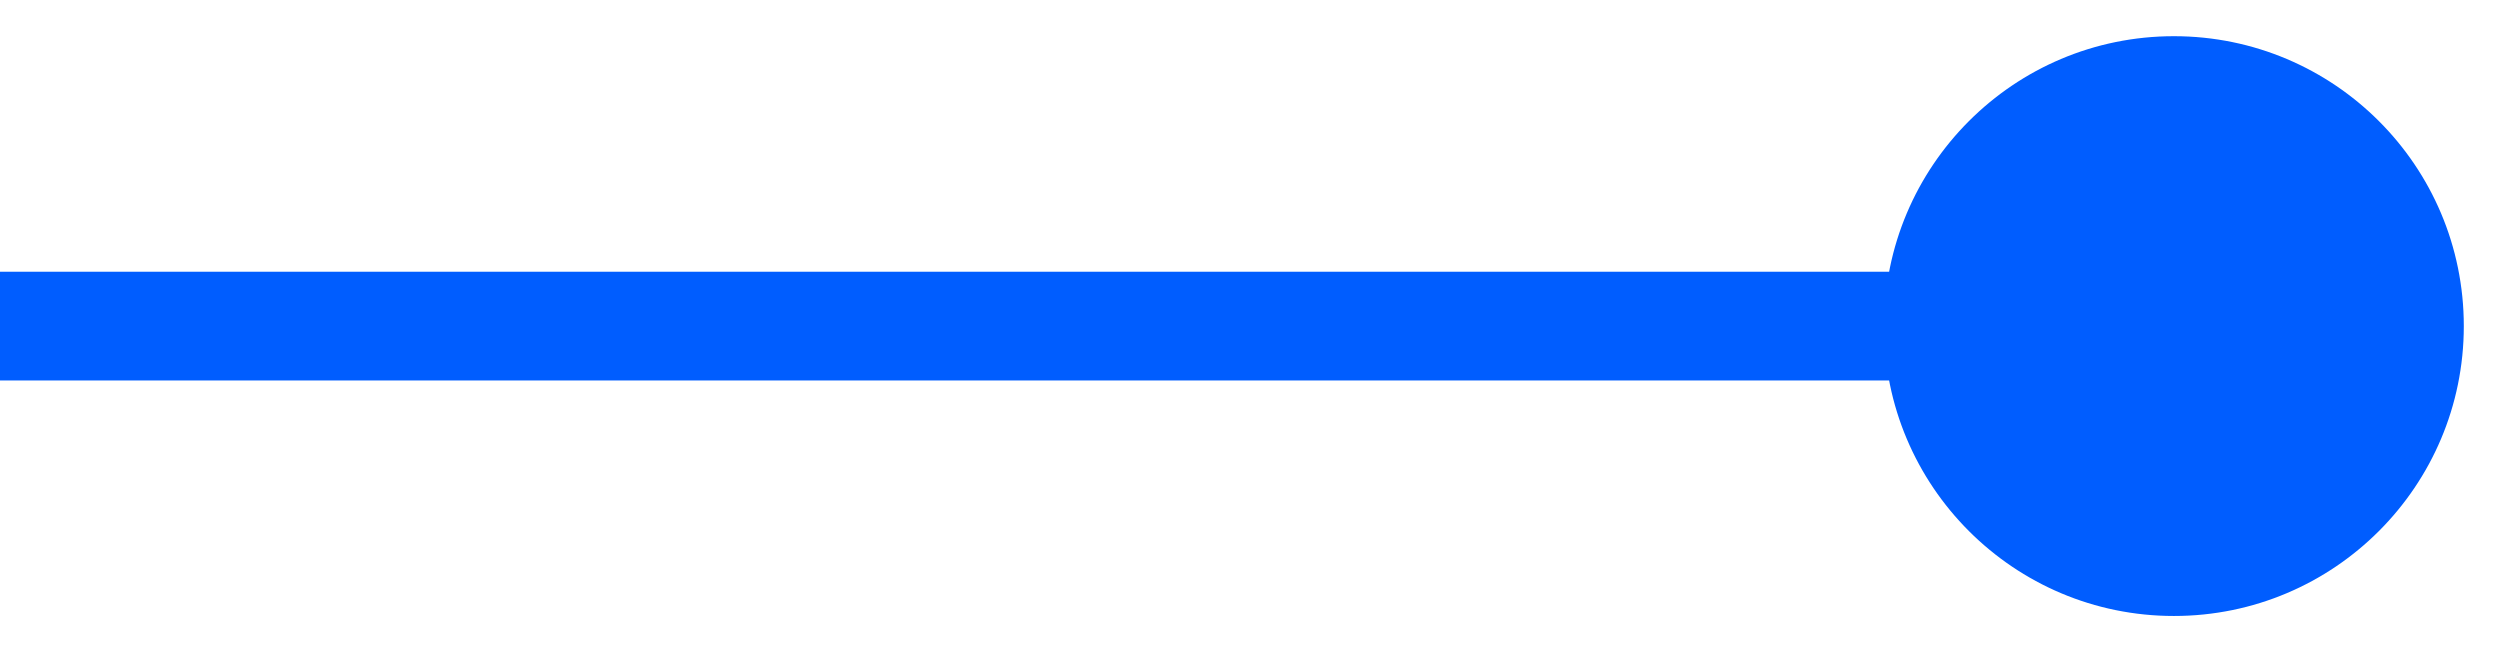 <svg width="23" height="6" viewBox="0 0 23 6" fill="none" xmlns="http://www.w3.org/2000/svg">
<path d="M17.333 3C17.333 4.473 18.527 5.667 20 5.667C21.473 5.667 22.667 4.473 22.667 3C22.667 1.527 21.473 0.333 20 0.333C18.527 0.333 17.333 1.527 17.333 3ZM0 3.5H20V2.5H0V3.5Z" fill="#005DFF"/>
</svg>
